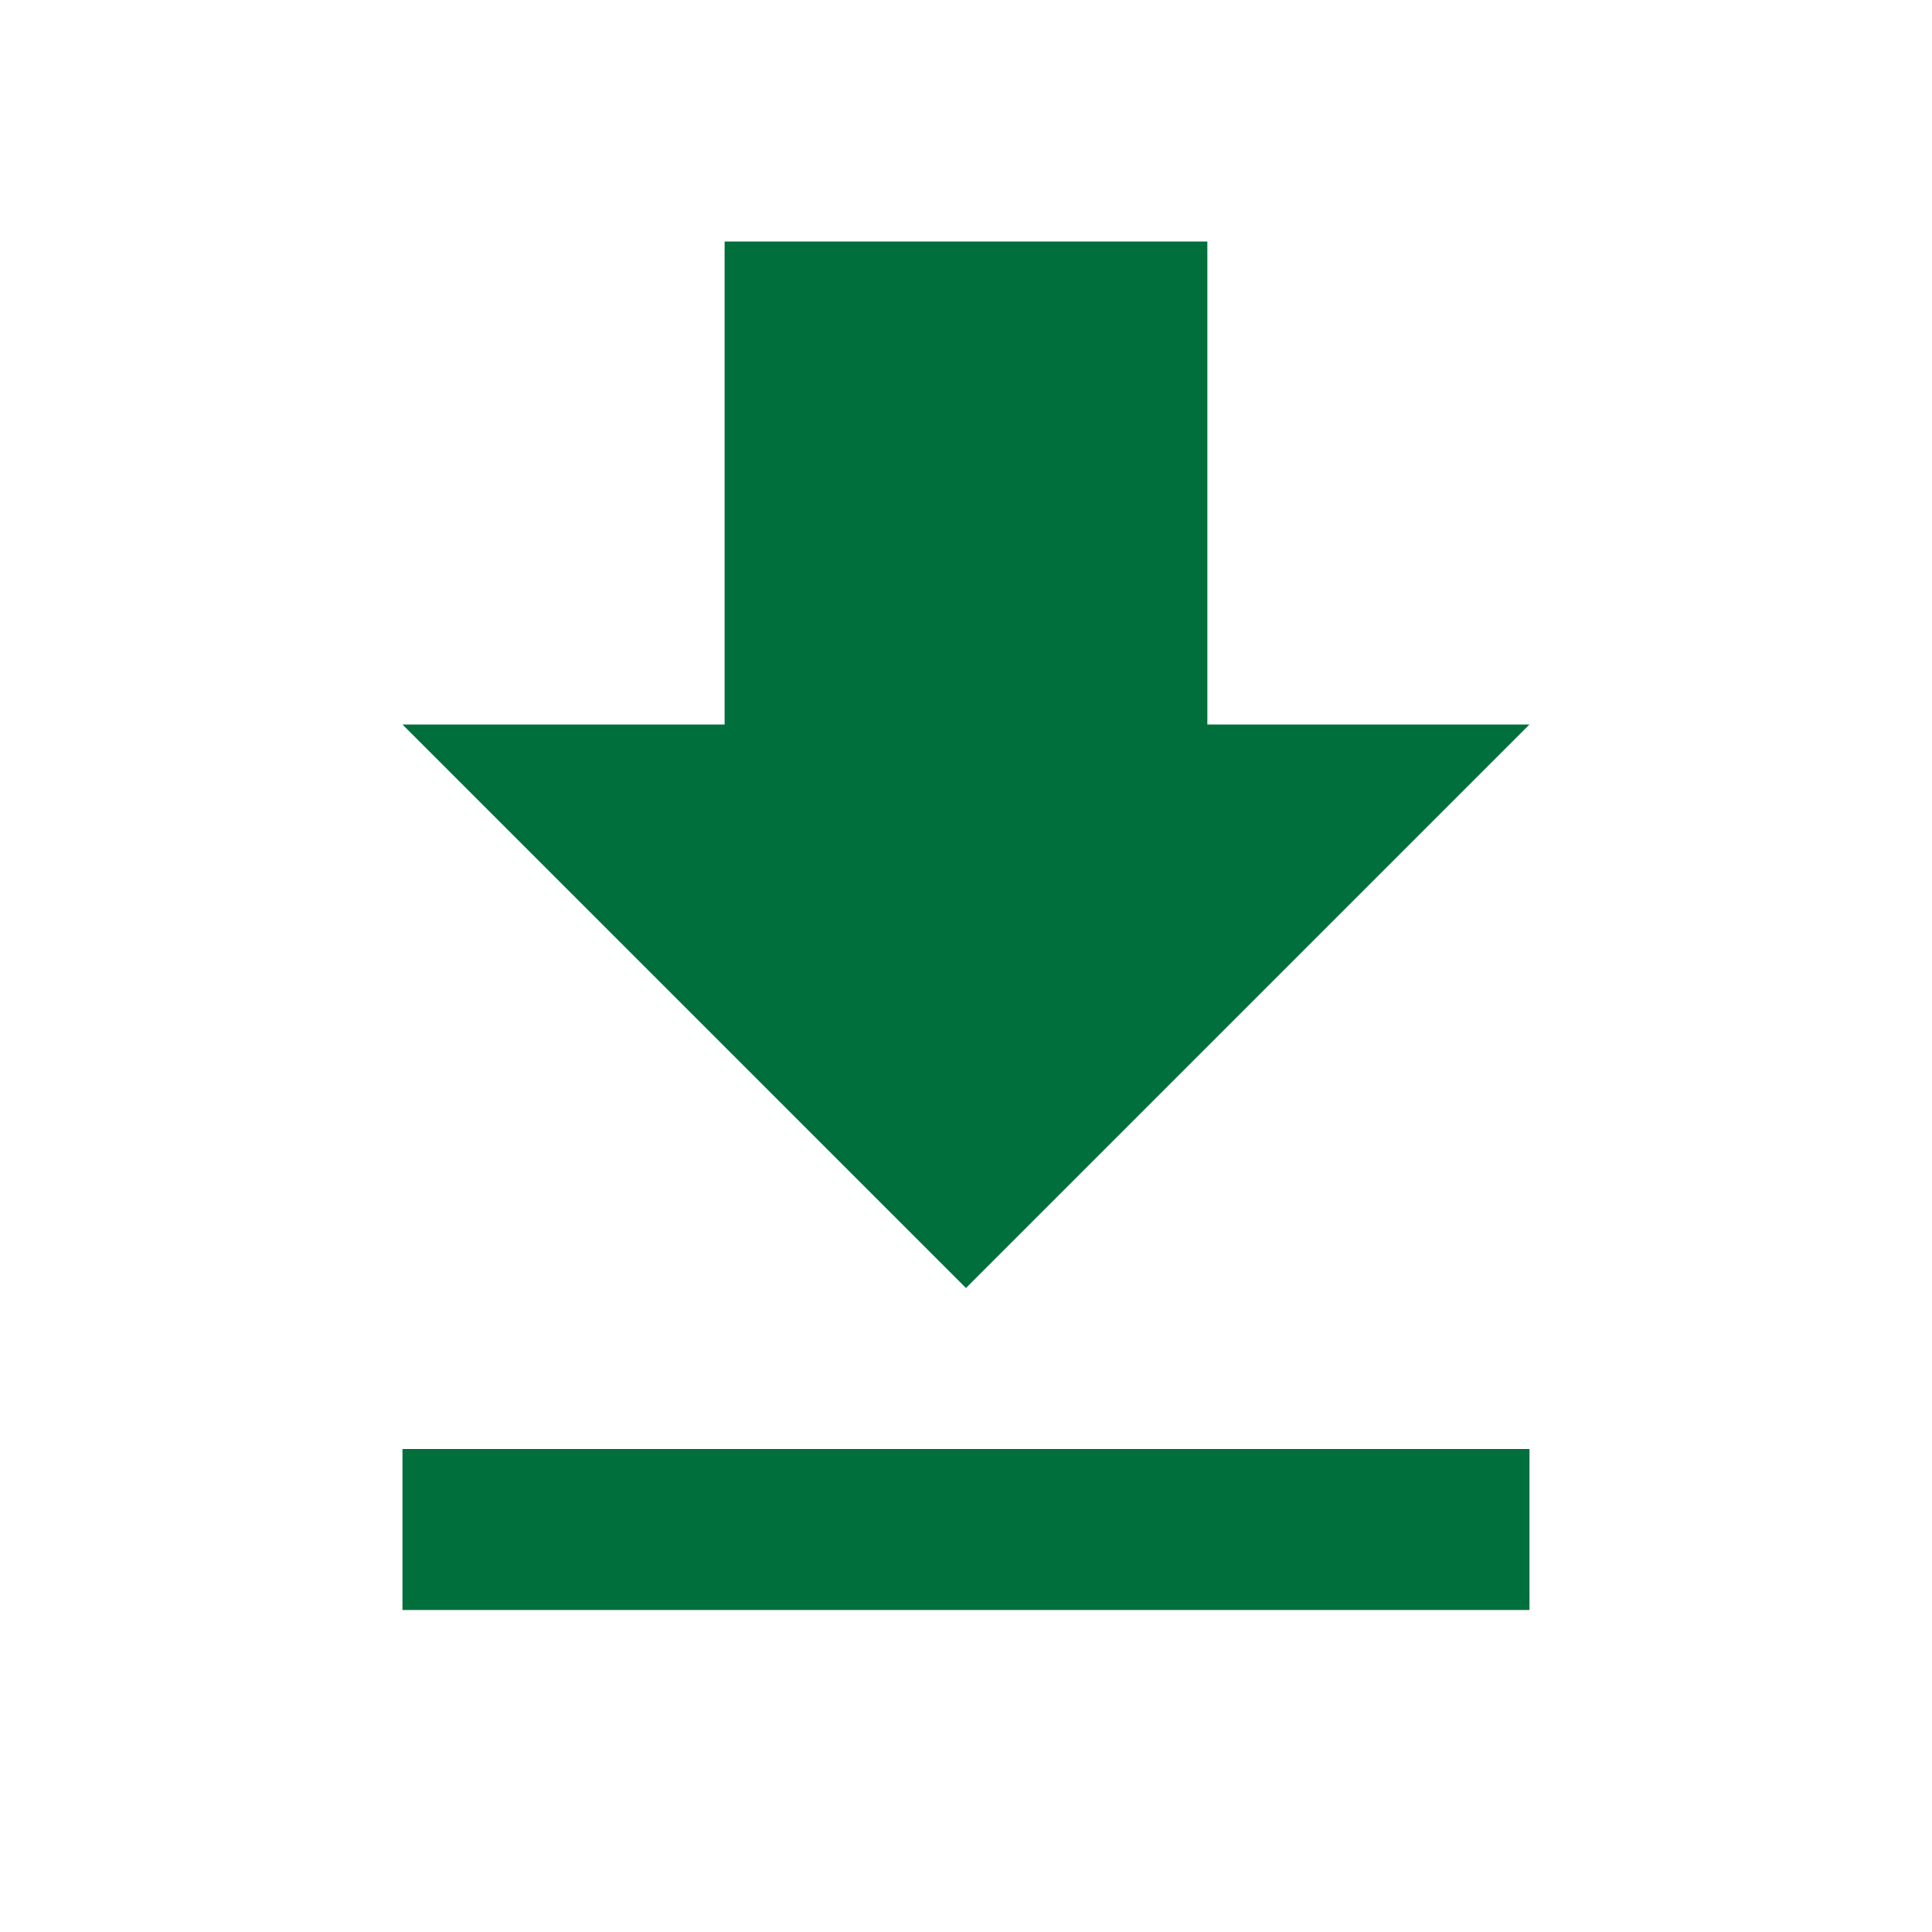 <svg id="baseline-get_app-24px" xmlns="http://www.w3.org/2000/svg" width="43.783" height="43.783" viewBox="0 0 43.783 43.783">
  <path id="Trazado_288" data-name="Trazado 288" d="M30.54,13.946h-7.3V3H12.3V13.946H5l12.77,12.77ZM5,30.364v3.649H30.54V30.364Z" transform="translate(4.121 2.473)" fill="#006f3c"/>
  <path id="Trazado_289" data-name="Trazado 289" d="M0,0H43.783V43.783H0Z" fill="none"/>
</svg>
